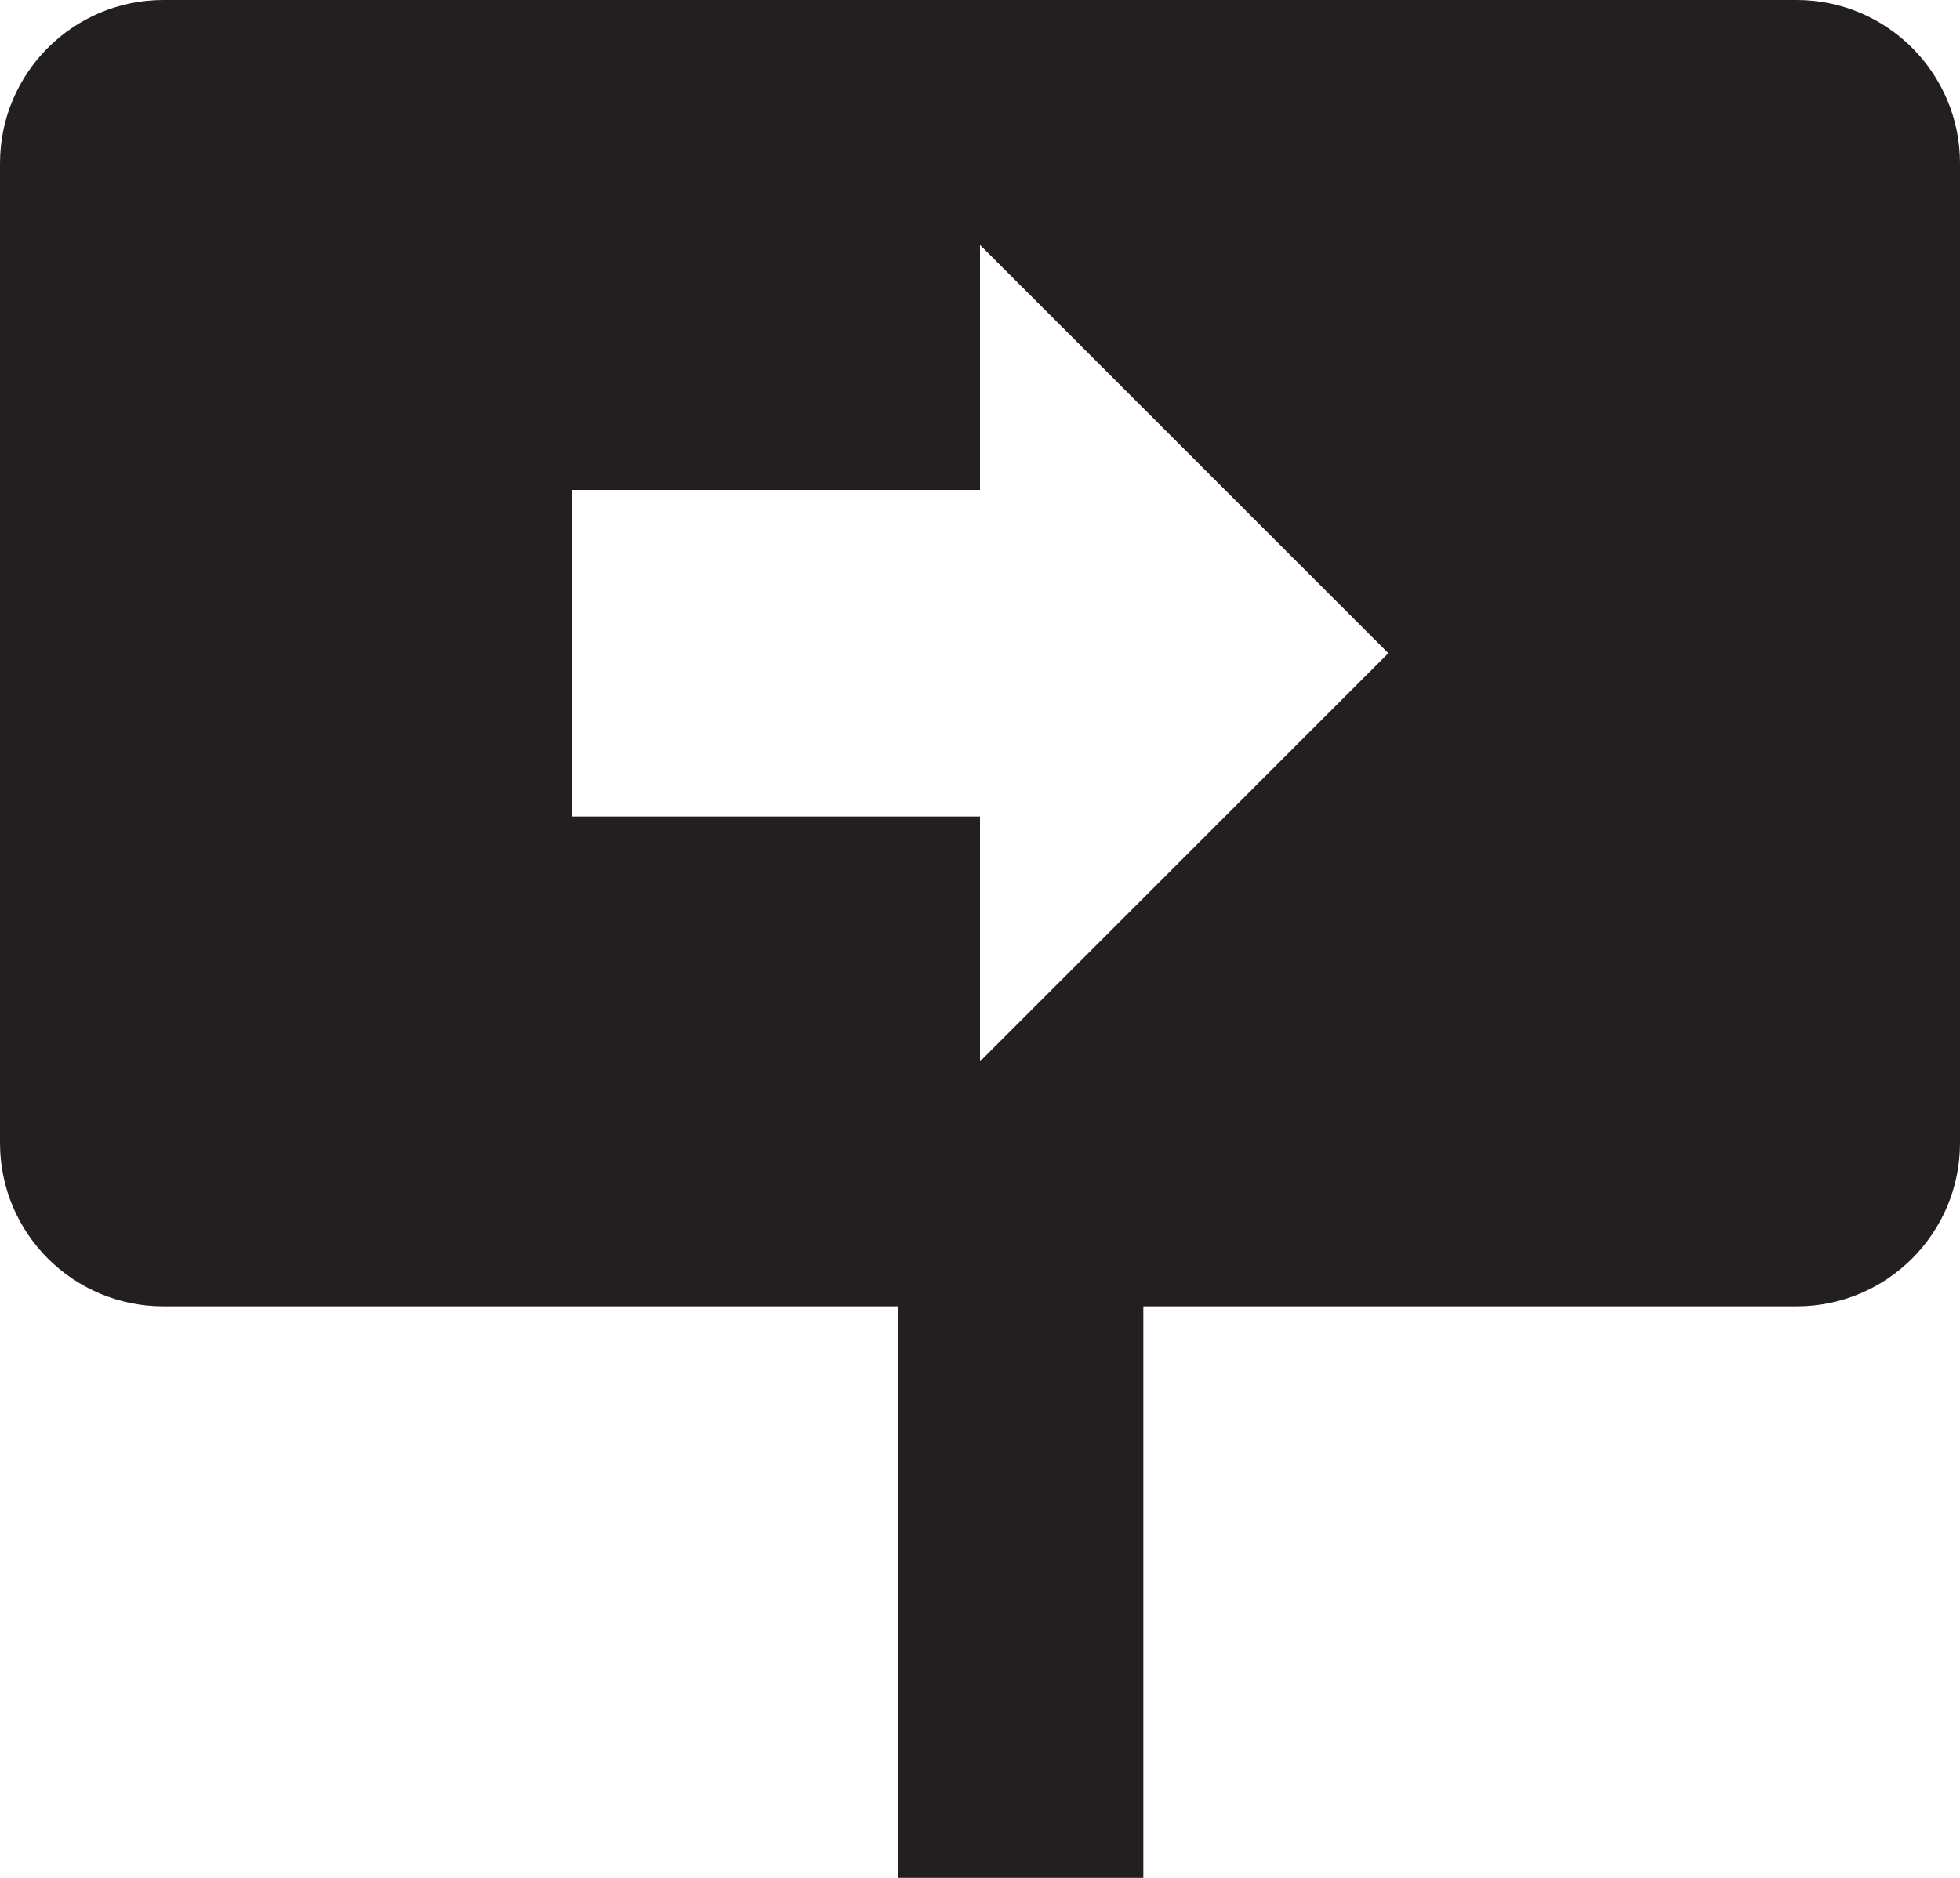 <?xml version="1.0" encoding="iso-8859-1"?>
<!-- Generator: Adobe Illustrator 16.0.4, SVG Export Plug-In . SVG Version: 6.00 Build 0)  -->
<!DOCTYPE svg PUBLIC "-//W3C//DTD SVG 1.1//EN" "http://www.w3.org/Graphics/SVG/1.1/DTD/svg11.dtd">
<svg version="1.1" id="Layer_1" xmlns="http://www.w3.org/2000/svg" xmlns:xlink="http://www.w3.org/1999/xlink" x="0px" y="0px"
	 width="24px" height="23px" viewBox="0 0 24 23" style="enable-background:new 0 0 24 23;" xml:space="preserve">
<g>
	<path style="fill:#231F20;" d="M22,0H2C0.896,0,0,0.896,0,2v12c0,1.104,0.896,2,2,2h9v7h3v-7h8c1.104,0,2-0.896,2-2V2
		C24,0.896,23.104,0,22,0z M12,13v-3H7V6h5V3l5,5L12,13z"/>
</g>
<g>
</g>
<g>
</g>
<g>
</g>
<g>
</g>
<g>
</g>
<g>
</g>
<g>
</g>
<g>
</g>
<g>
</g>
<g>
</g>
<g>
</g>
<g>
</g>
<g>
</g>
<g>
</g>
<g>
</g>
</svg>
